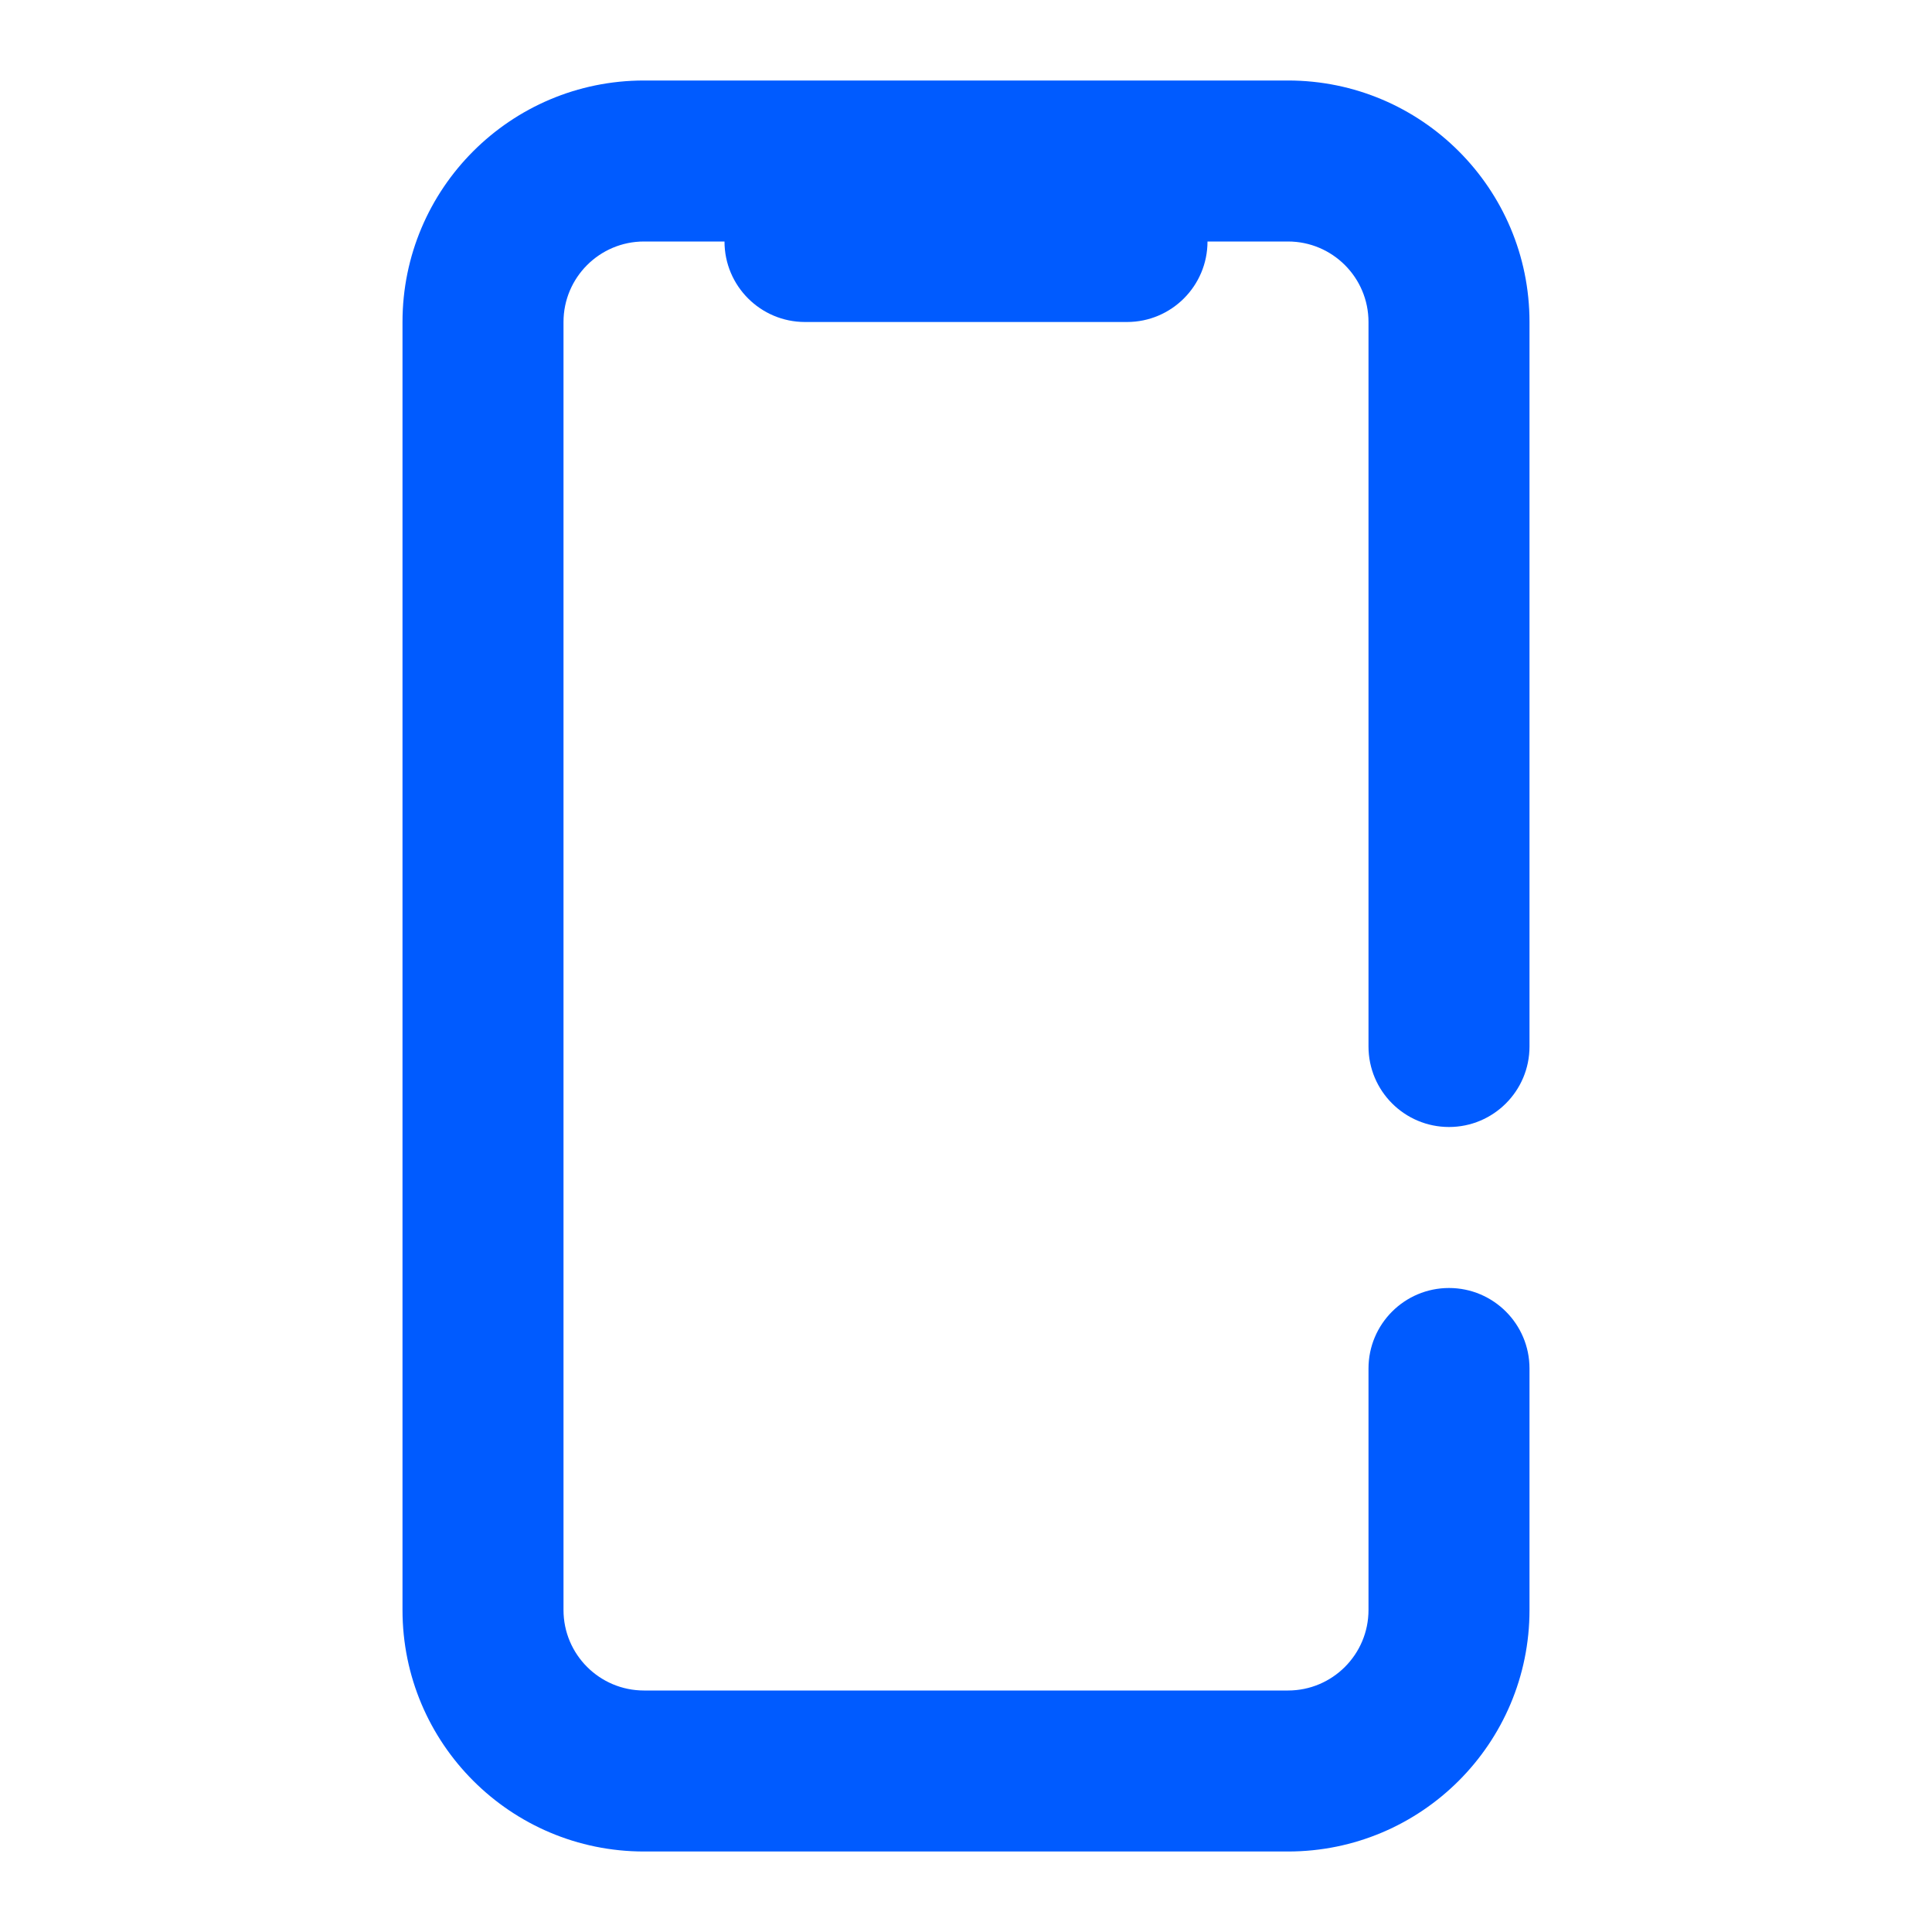 <svg width="30" height="30" viewBox="0 0 30 30" fill="none" xmlns="http://www.w3.org/2000/svg">
<path d="M10 28.75H20C22.071 28.75 23.75 27.071 23.75 25V21.25C23.75 20.56 23.19 20 22.5 20C21.81 20 21.25 20.56 21.25 21.25V25C21.25 25.69 20.69 26.25 20 26.25H10C9.31 26.25 8.75 25.69 8.75 25V5C8.75 4.31 9.31 3.75 10 3.75H11.25C11.25 4.44 11.81 5 12.5 5H17.5C18.19 5 18.75 4.44 18.75 3.75H20C20.69 3.75 21.25 4.31 21.25 5V16.25C21.25 16.94 21.81 17.5 22.5 17.5C23.19 17.5 23.75 16.94 23.75 16.25V5C23.75 2.929 22.071 1.25 20 1.25H10C7.929 1.25 6.25 2.929 6.25 5V25C6.25 27.071 7.929 28.75 10 28.75Z" fill="#005BFF"/>
</svg>
